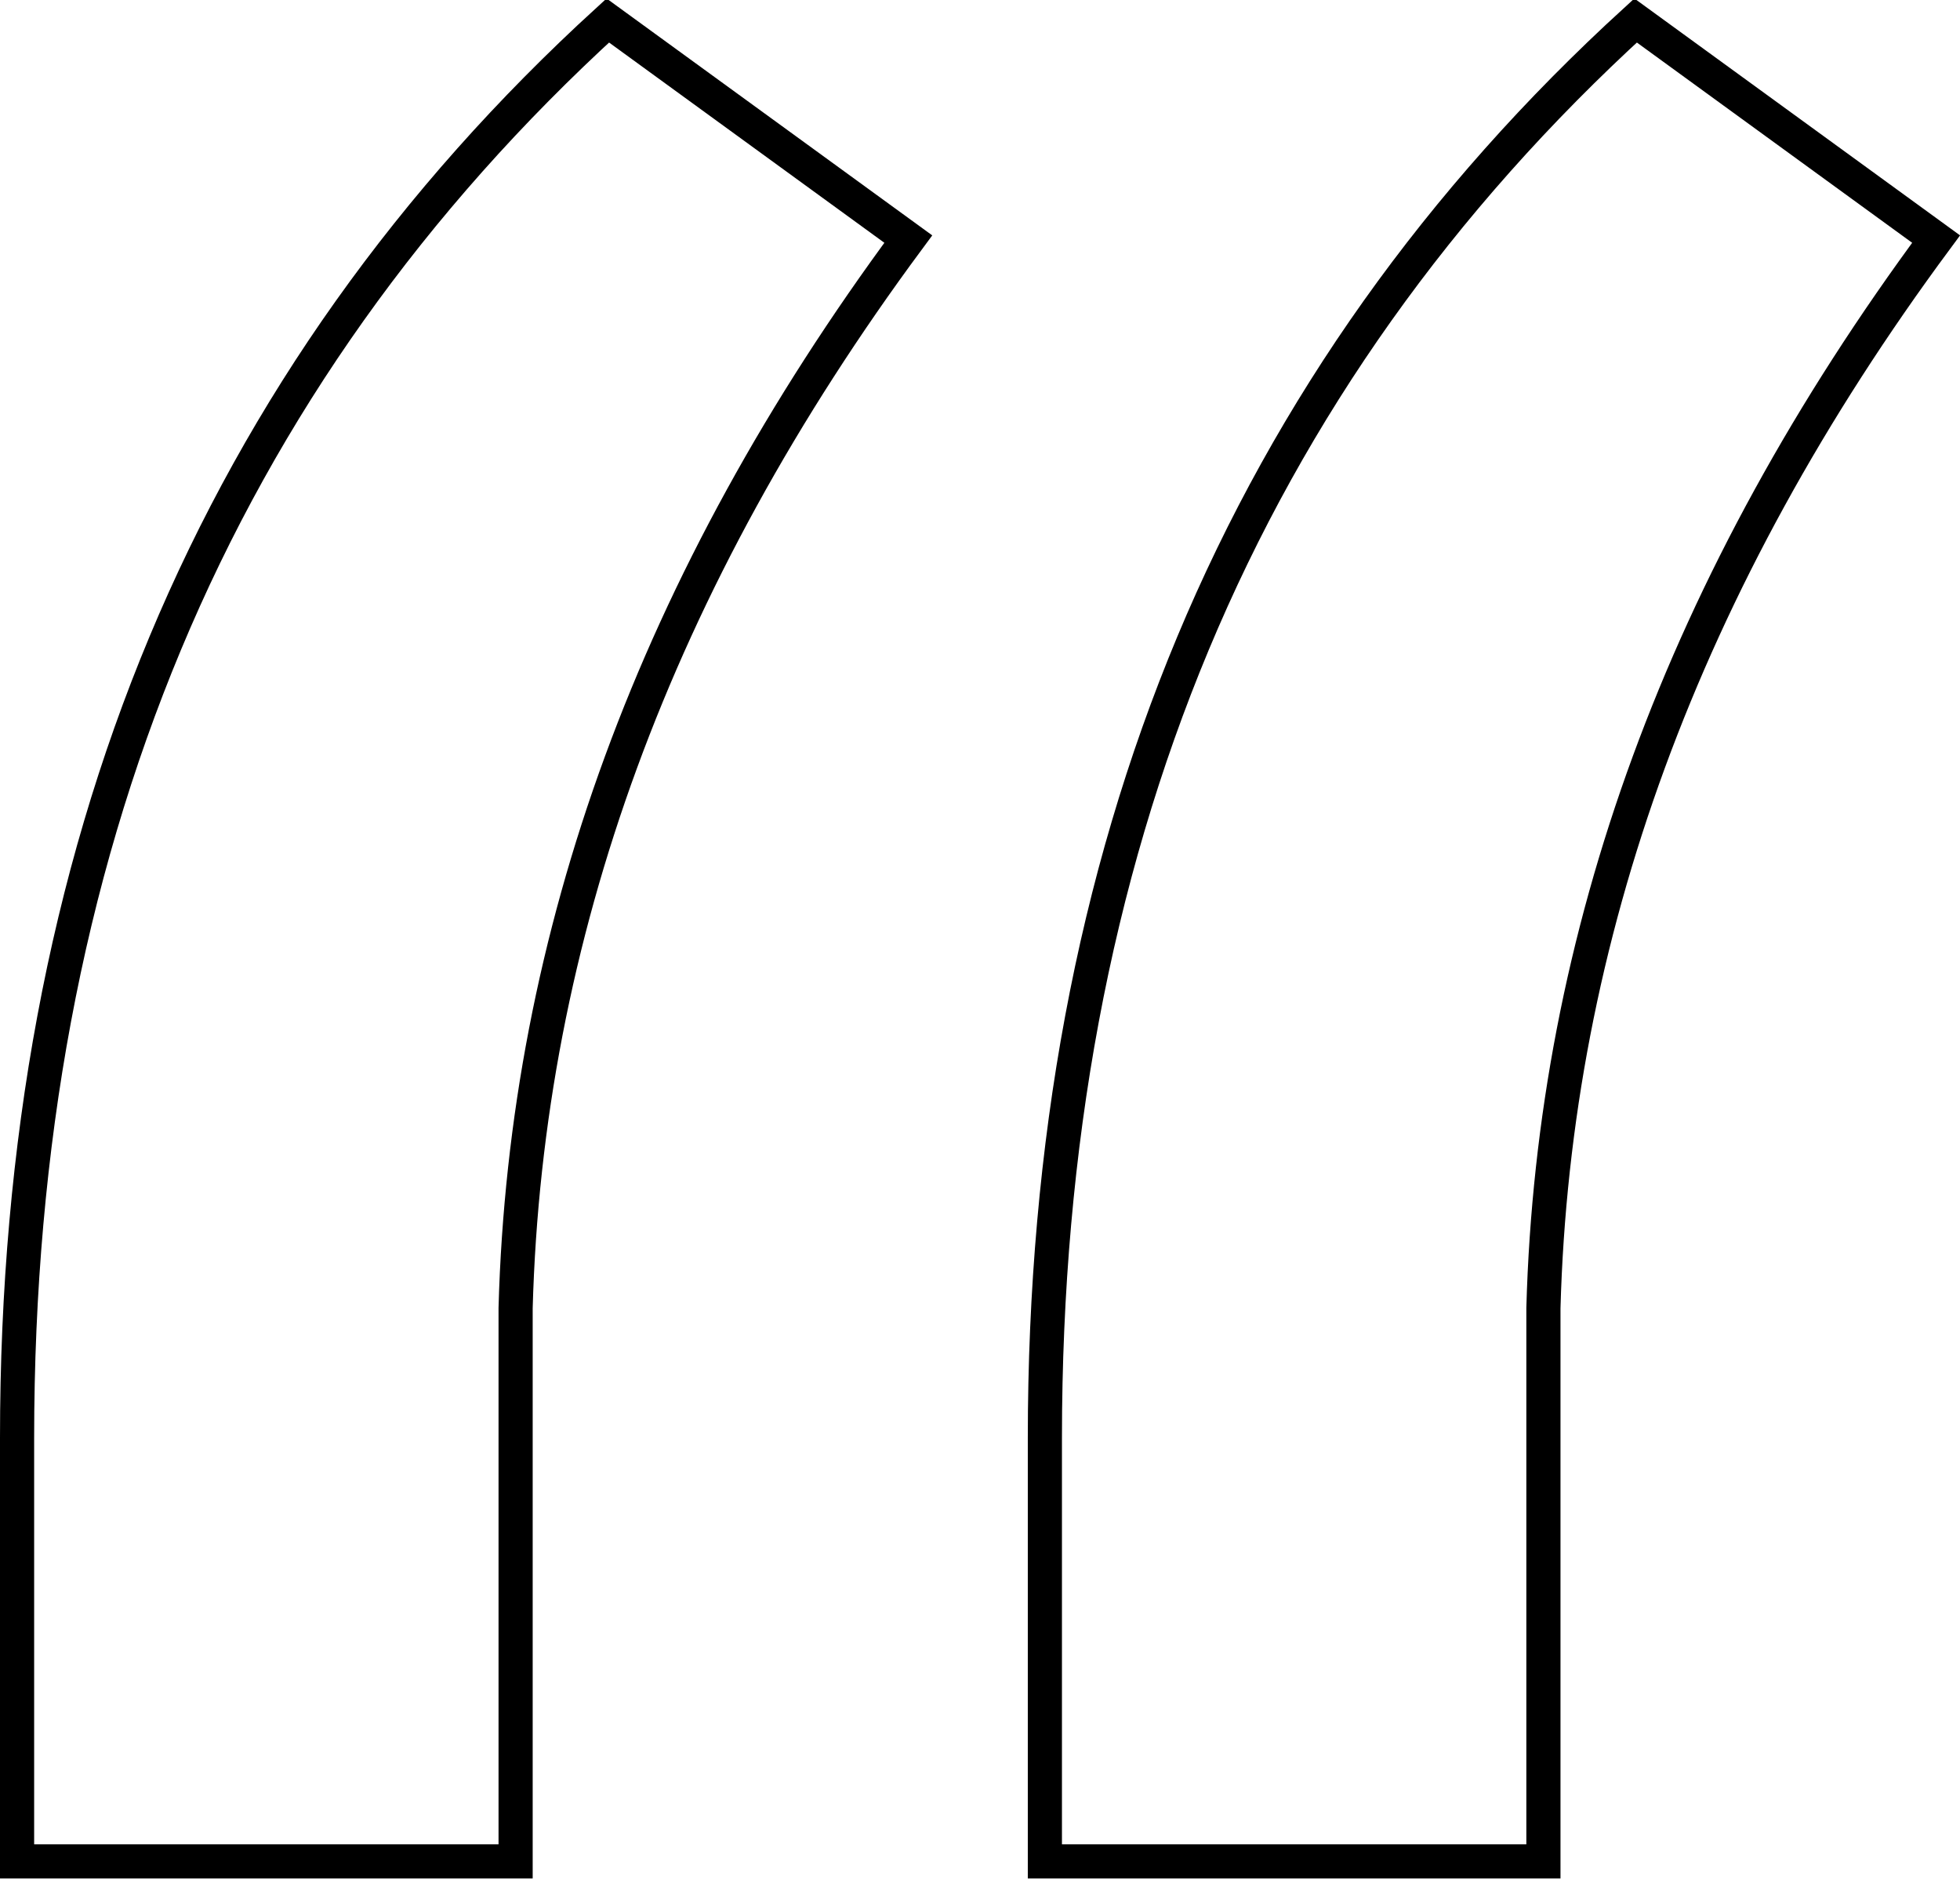 <?xml version="1.0" encoding="utf-8"?>
<!-- Generator: Adobe Illustrator 23.1.0, SVG Export Plug-In . SVG Version: 6.00 Build 0)  -->
<svg version="1.1" id="Layer_1" xmlns="http://www.w3.org/2000/svg" xmlns:xlink="http://www.w3.org/1999/xlink" x="0px" y="0px"
	 viewBox="0 0 57.4 55.1" style="enable-background:new 0 0 57.4 55.1;" xml:space="preserve">
<style type="text/css">
	.st0{fill:none;stroke:#000000;stroke-miterlimit:10;}
</style>
<g>
	<g>
		<path class="st0" d="M17.8,0.6l8.8,6.4c-7.4,10-11.2,20.4-11.5,31.3v16.2H0.5V42.1C0.5,24.9,6.3,11.1,17.8,0.6z"/>
		<path class="st0" d="M47.9,0.6l8.8,6.4c-7.4,10-11.2,20.4-11.5,31.3v16.2H30.6V42.1C30.6,24.9,36.4,11.1,47.9,0.6z"/>
	</g>
</g>
</svg>
